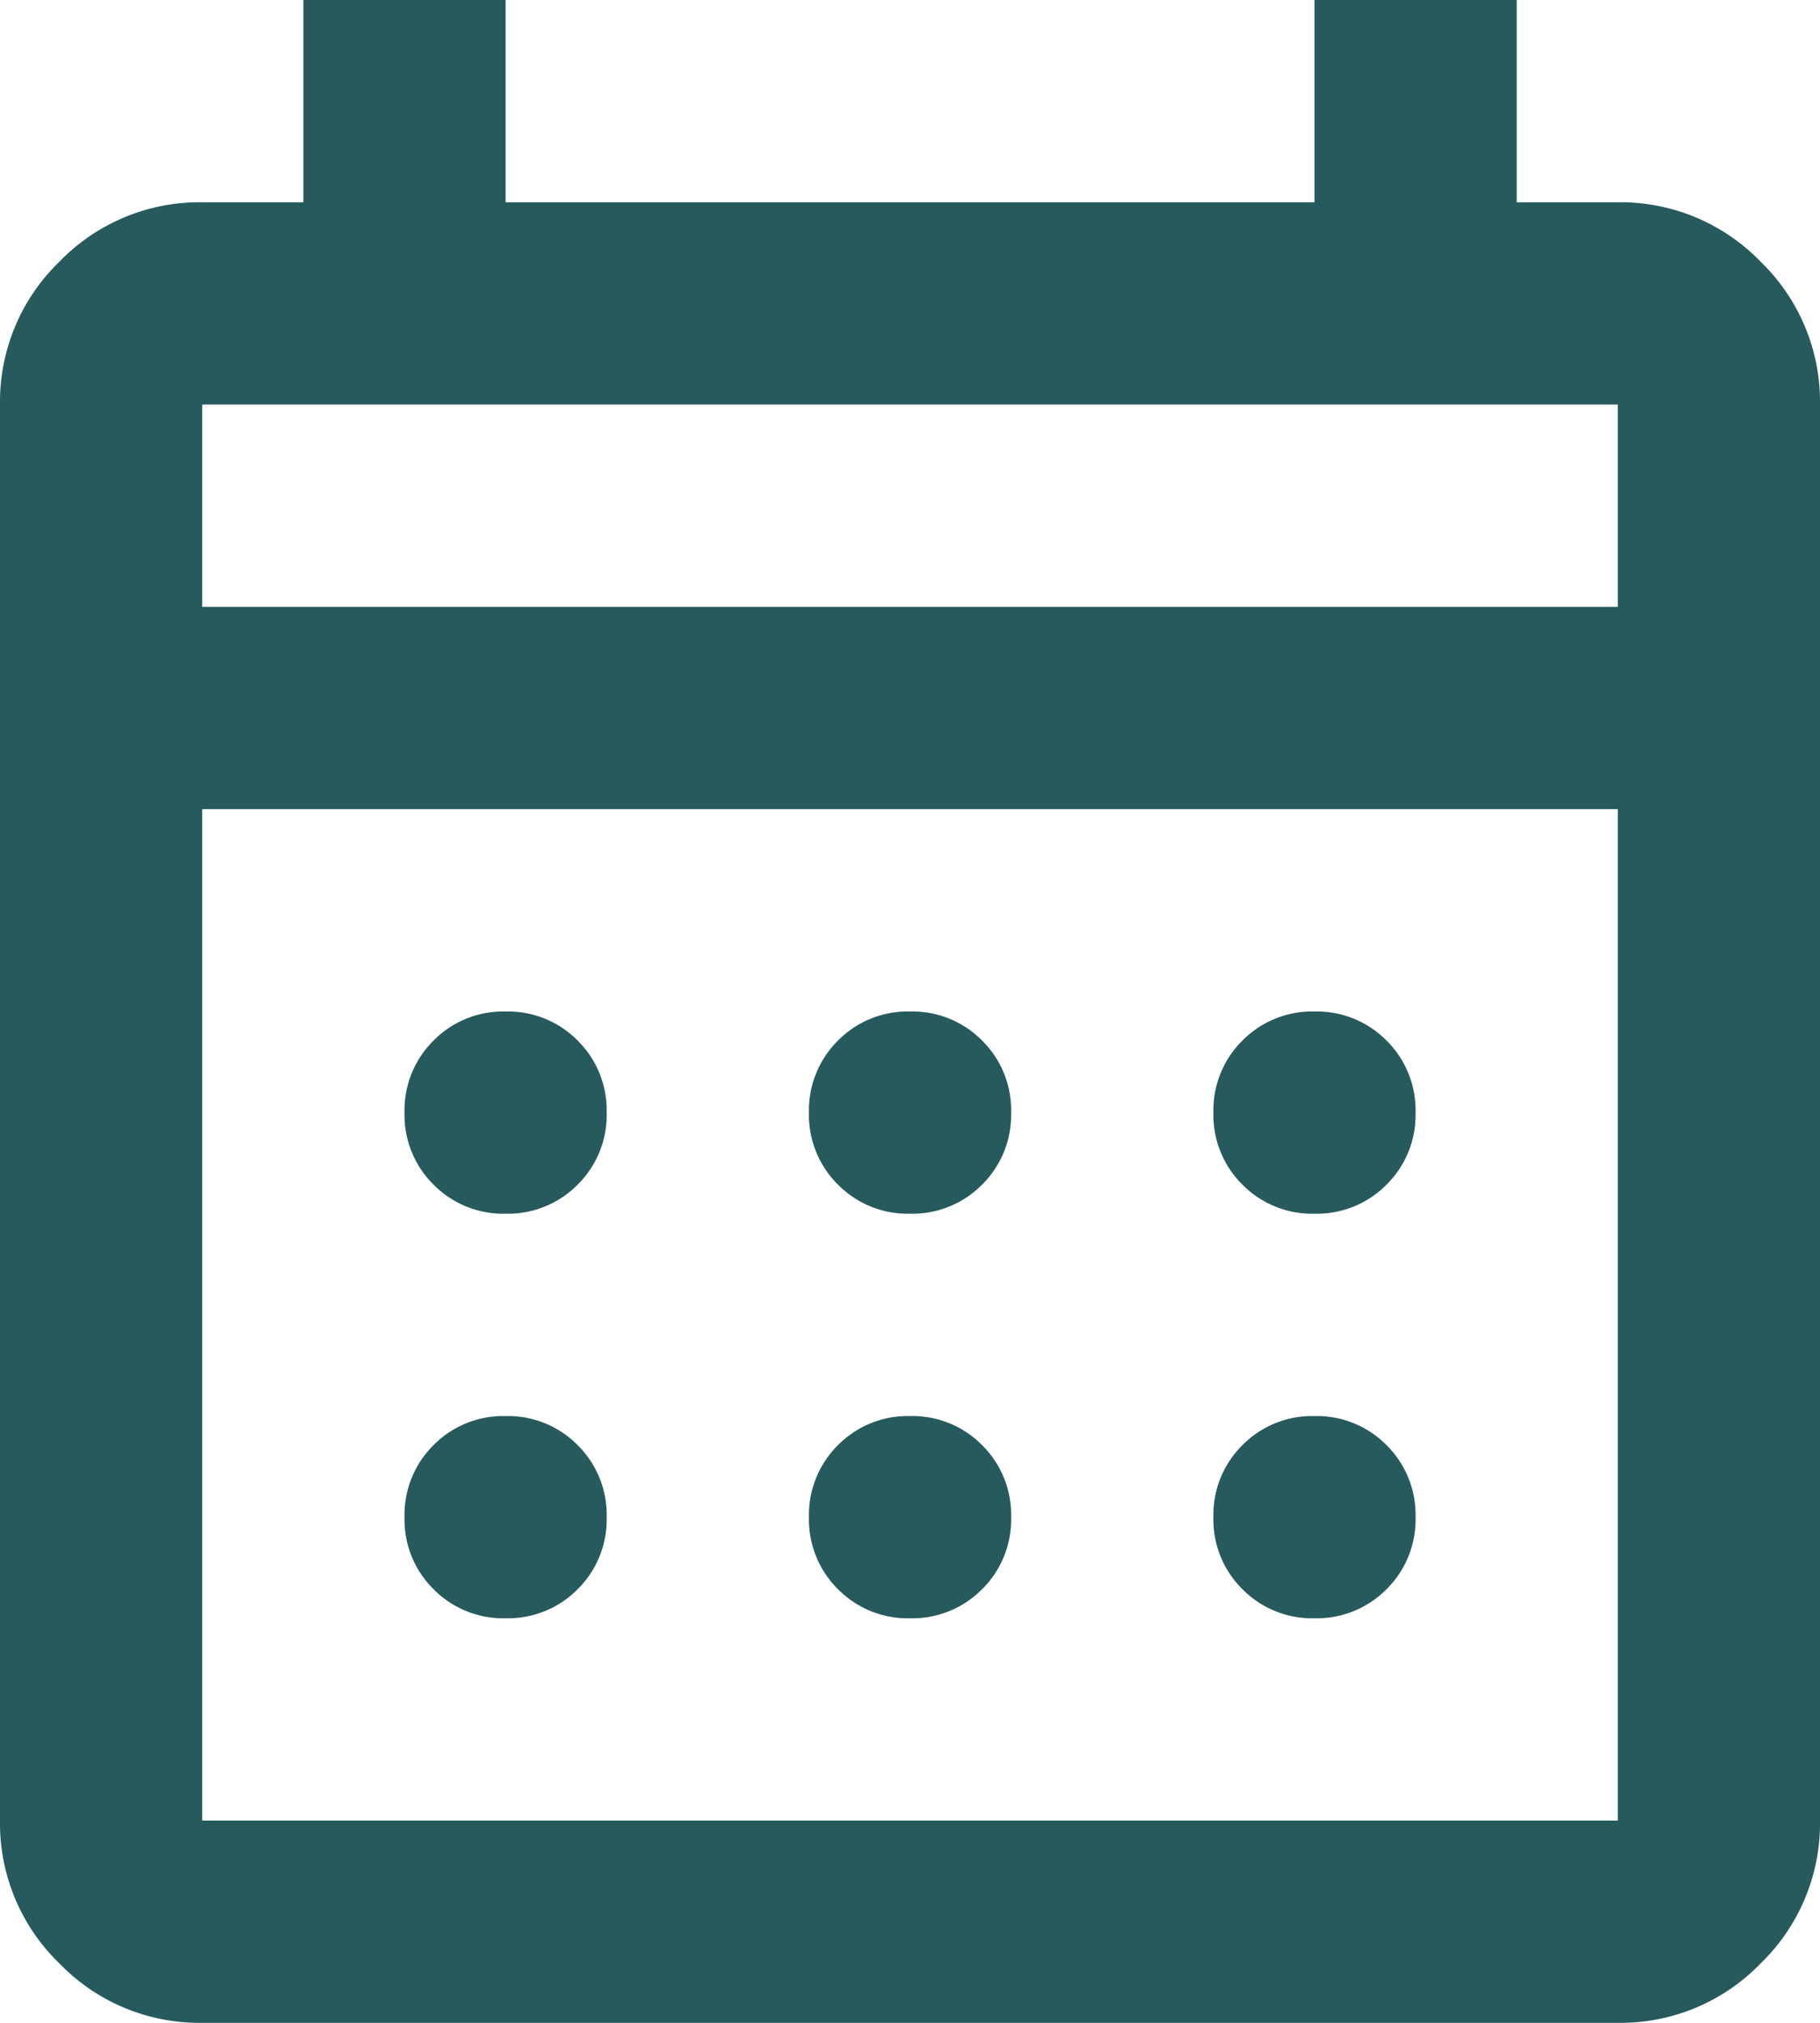 <svg xmlns="http://www.w3.org/2000/svg" width="23.625" height="26.25" viewBox="0 0 23.625 26.25">
  <path id="calendar_month_FILL0_wght400_GRAD0_opsz24" d="M122.625-853.75a2.528,2.528,0,0,1-1.854-.771,2.528,2.528,0,0,1-.771-1.854V-874.75a2.528,2.528,0,0,1,.771-1.854,2.528,2.528,0,0,1,1.854-.771h1.313V-880h2.625v2.625h10.5V-880h2.625v2.625H141a2.528,2.528,0,0,1,1.854.771,2.528,2.528,0,0,1,.771,1.854v18.375a2.528,2.528,0,0,1-.771,1.854,2.528,2.528,0,0,1-1.854.771Zm0-2.625H141V-869.5H122.625Zm0-15.75H141v-2.625H122.625Zm0,0v0Zm9.188,7.875a1.27,1.27,0,0,1-.935-.377,1.27,1.27,0,0,1-.377-.935,1.27,1.27,0,0,1,.377-.935,1.27,1.27,0,0,1,.935-.377,1.27,1.27,0,0,1,.935.377,1.27,1.27,0,0,1,.377.935,1.27,1.27,0,0,1-.377.935A1.27,1.27,0,0,1,131.813-864.25Zm-5.25,0a1.27,1.27,0,0,1-.935-.377,1.27,1.27,0,0,1-.377-.935,1.27,1.27,0,0,1,.377-.935,1.27,1.27,0,0,1,.935-.377,1.27,1.27,0,0,1,.935.377,1.27,1.27,0,0,1,.377.935,1.27,1.27,0,0,1-.377.935A1.27,1.27,0,0,1,126.563-864.25Zm10.5,0a1.27,1.27,0,0,1-.935-.377,1.27,1.27,0,0,1-.377-.935,1.27,1.27,0,0,1,.377-.935,1.27,1.27,0,0,1,.935-.377,1.27,1.27,0,0,1,.935.377,1.27,1.27,0,0,1,.377.935,1.27,1.27,0,0,1-.377.935A1.27,1.27,0,0,1,137.063-864.25Zm-5.25,5.25a1.27,1.27,0,0,1-.935-.377,1.27,1.27,0,0,1-.377-.935,1.27,1.27,0,0,1,.377-.935,1.27,1.27,0,0,1,.935-.377,1.27,1.27,0,0,1,.935.377,1.27,1.27,0,0,1,.377.935,1.27,1.27,0,0,1-.377.935A1.27,1.27,0,0,1,131.813-859Zm-5.25,0a1.27,1.27,0,0,1-.935-.377,1.27,1.27,0,0,1-.377-.935,1.27,1.27,0,0,1,.377-.935,1.27,1.27,0,0,1,.935-.377,1.27,1.27,0,0,1,.935.377,1.27,1.27,0,0,1,.377.935,1.27,1.27,0,0,1-.377.935A1.27,1.27,0,0,1,126.563-859Zm10.5,0a1.27,1.27,0,0,1-.935-.377,1.27,1.27,0,0,1-.377-.935,1.27,1.27,0,0,1,.377-.935,1.27,1.27,0,0,1,.935-.377,1.27,1.27,0,0,1,.935.377,1.27,1.27,0,0,1,.377.935,1.27,1.27,0,0,1-.377.935A1.27,1.27,0,0,1,137.063-859Z" transform="translate(-120 880)" fill="#275a5c"/>
</svg>
